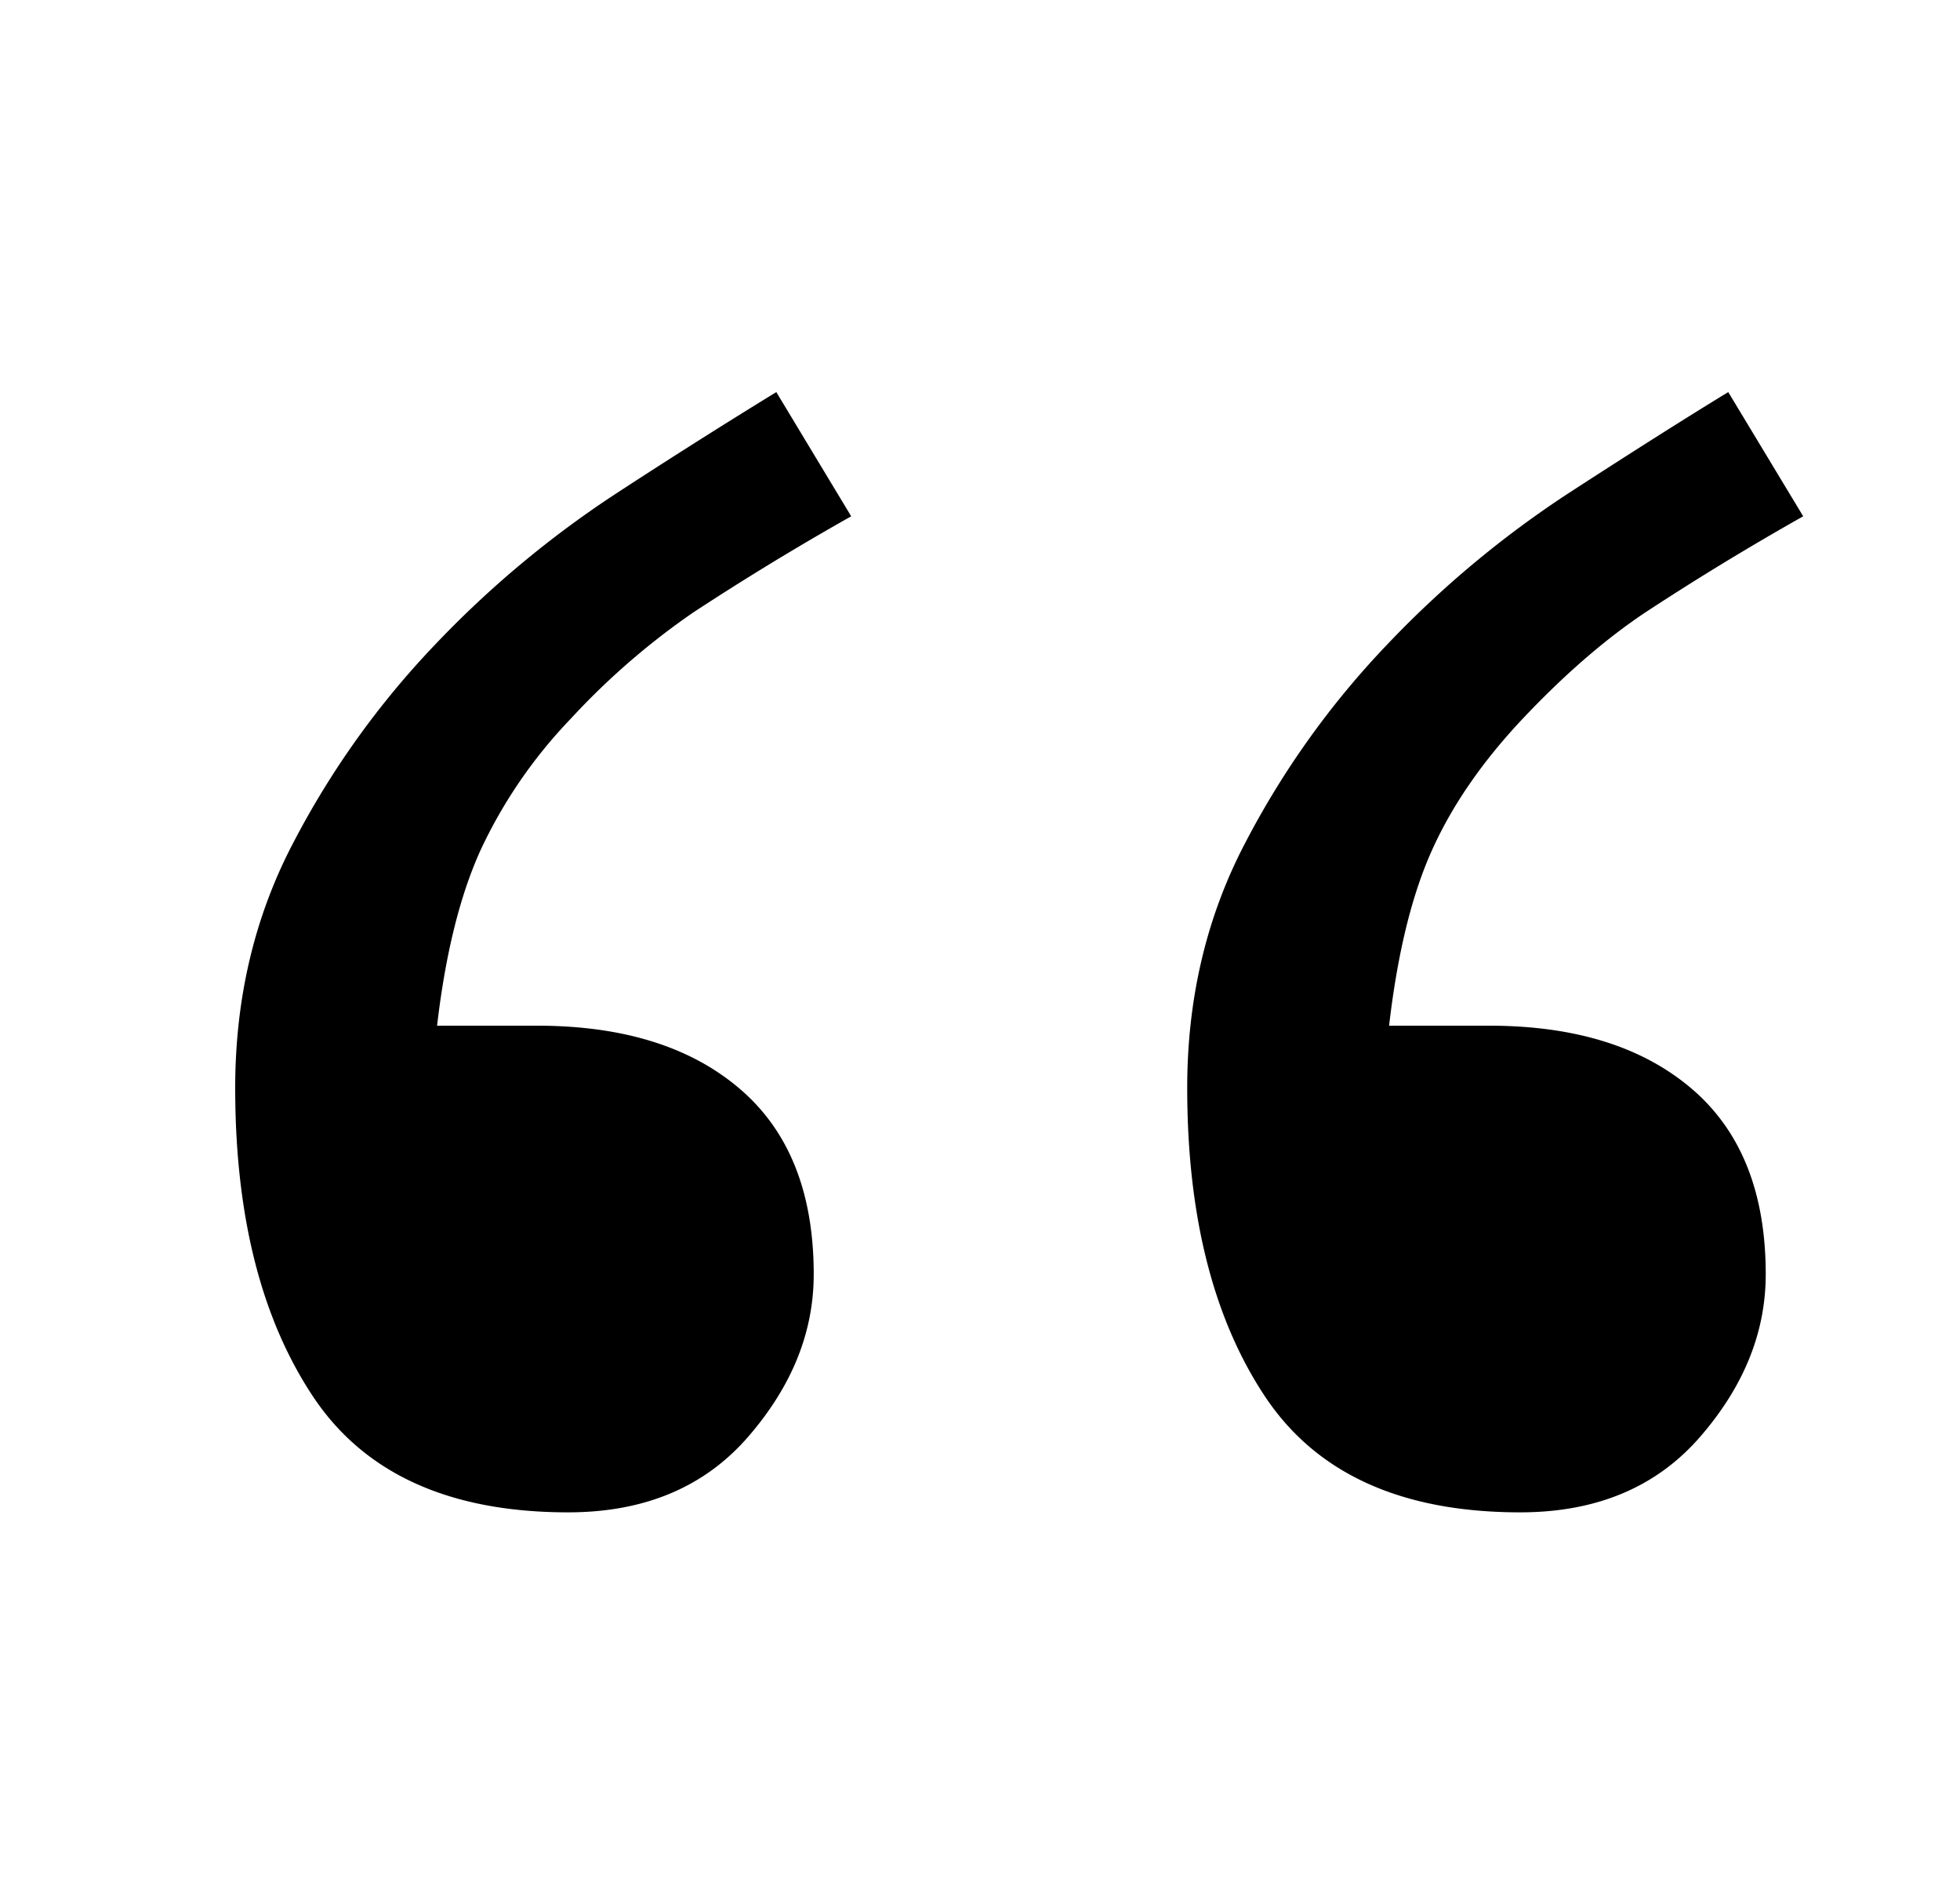 <svg xmlns="http://www.w3.org/2000/svg" width="25" height="24" fill="none"><path fill="#000" fill-rule="evenodd" d="M7.247 19.286q1.46 0 2.296-.964.837-.965.836-2.073 0-1.558-.942-2.363-.941-.806-2.588-.806H5.575q.16-1.373.557-2.244a6.2 6.2 0 0 1 1.142-1.664 9.3 9.3 0 0 1 1.566-1.36 35 35 0 0 1 2.017-1.228L9.902 5a87 87 0 0 0-2.044 1.294 13 13 0 0 0-2.31 1.928 11 11 0 0 0-1.805 2.521Q3 12.156 3 13.873q0 2.429.982 3.92.982 1.493 3.265 1.493m12.143 0q1.46 0 2.296-.964.837-.965.836-2.073 0-1.558-.942-2.363-.942-.806-2.588-.806h-1.274q.159-1.373.544-2.231.384-.858 1.154-1.677.796-.844 1.567-1.36A35 35 0 0 1 23 6.584L22.044 5q-.823.502-2.044 1.294a13 13 0 0 0-2.309 1.928 11 11 0 0 0-1.805 2.521q-.743 1.413-.743 3.13 0 2.429.982 3.92.982 1.493 3.265 1.493" clip-rule="evenodd"/></svg>